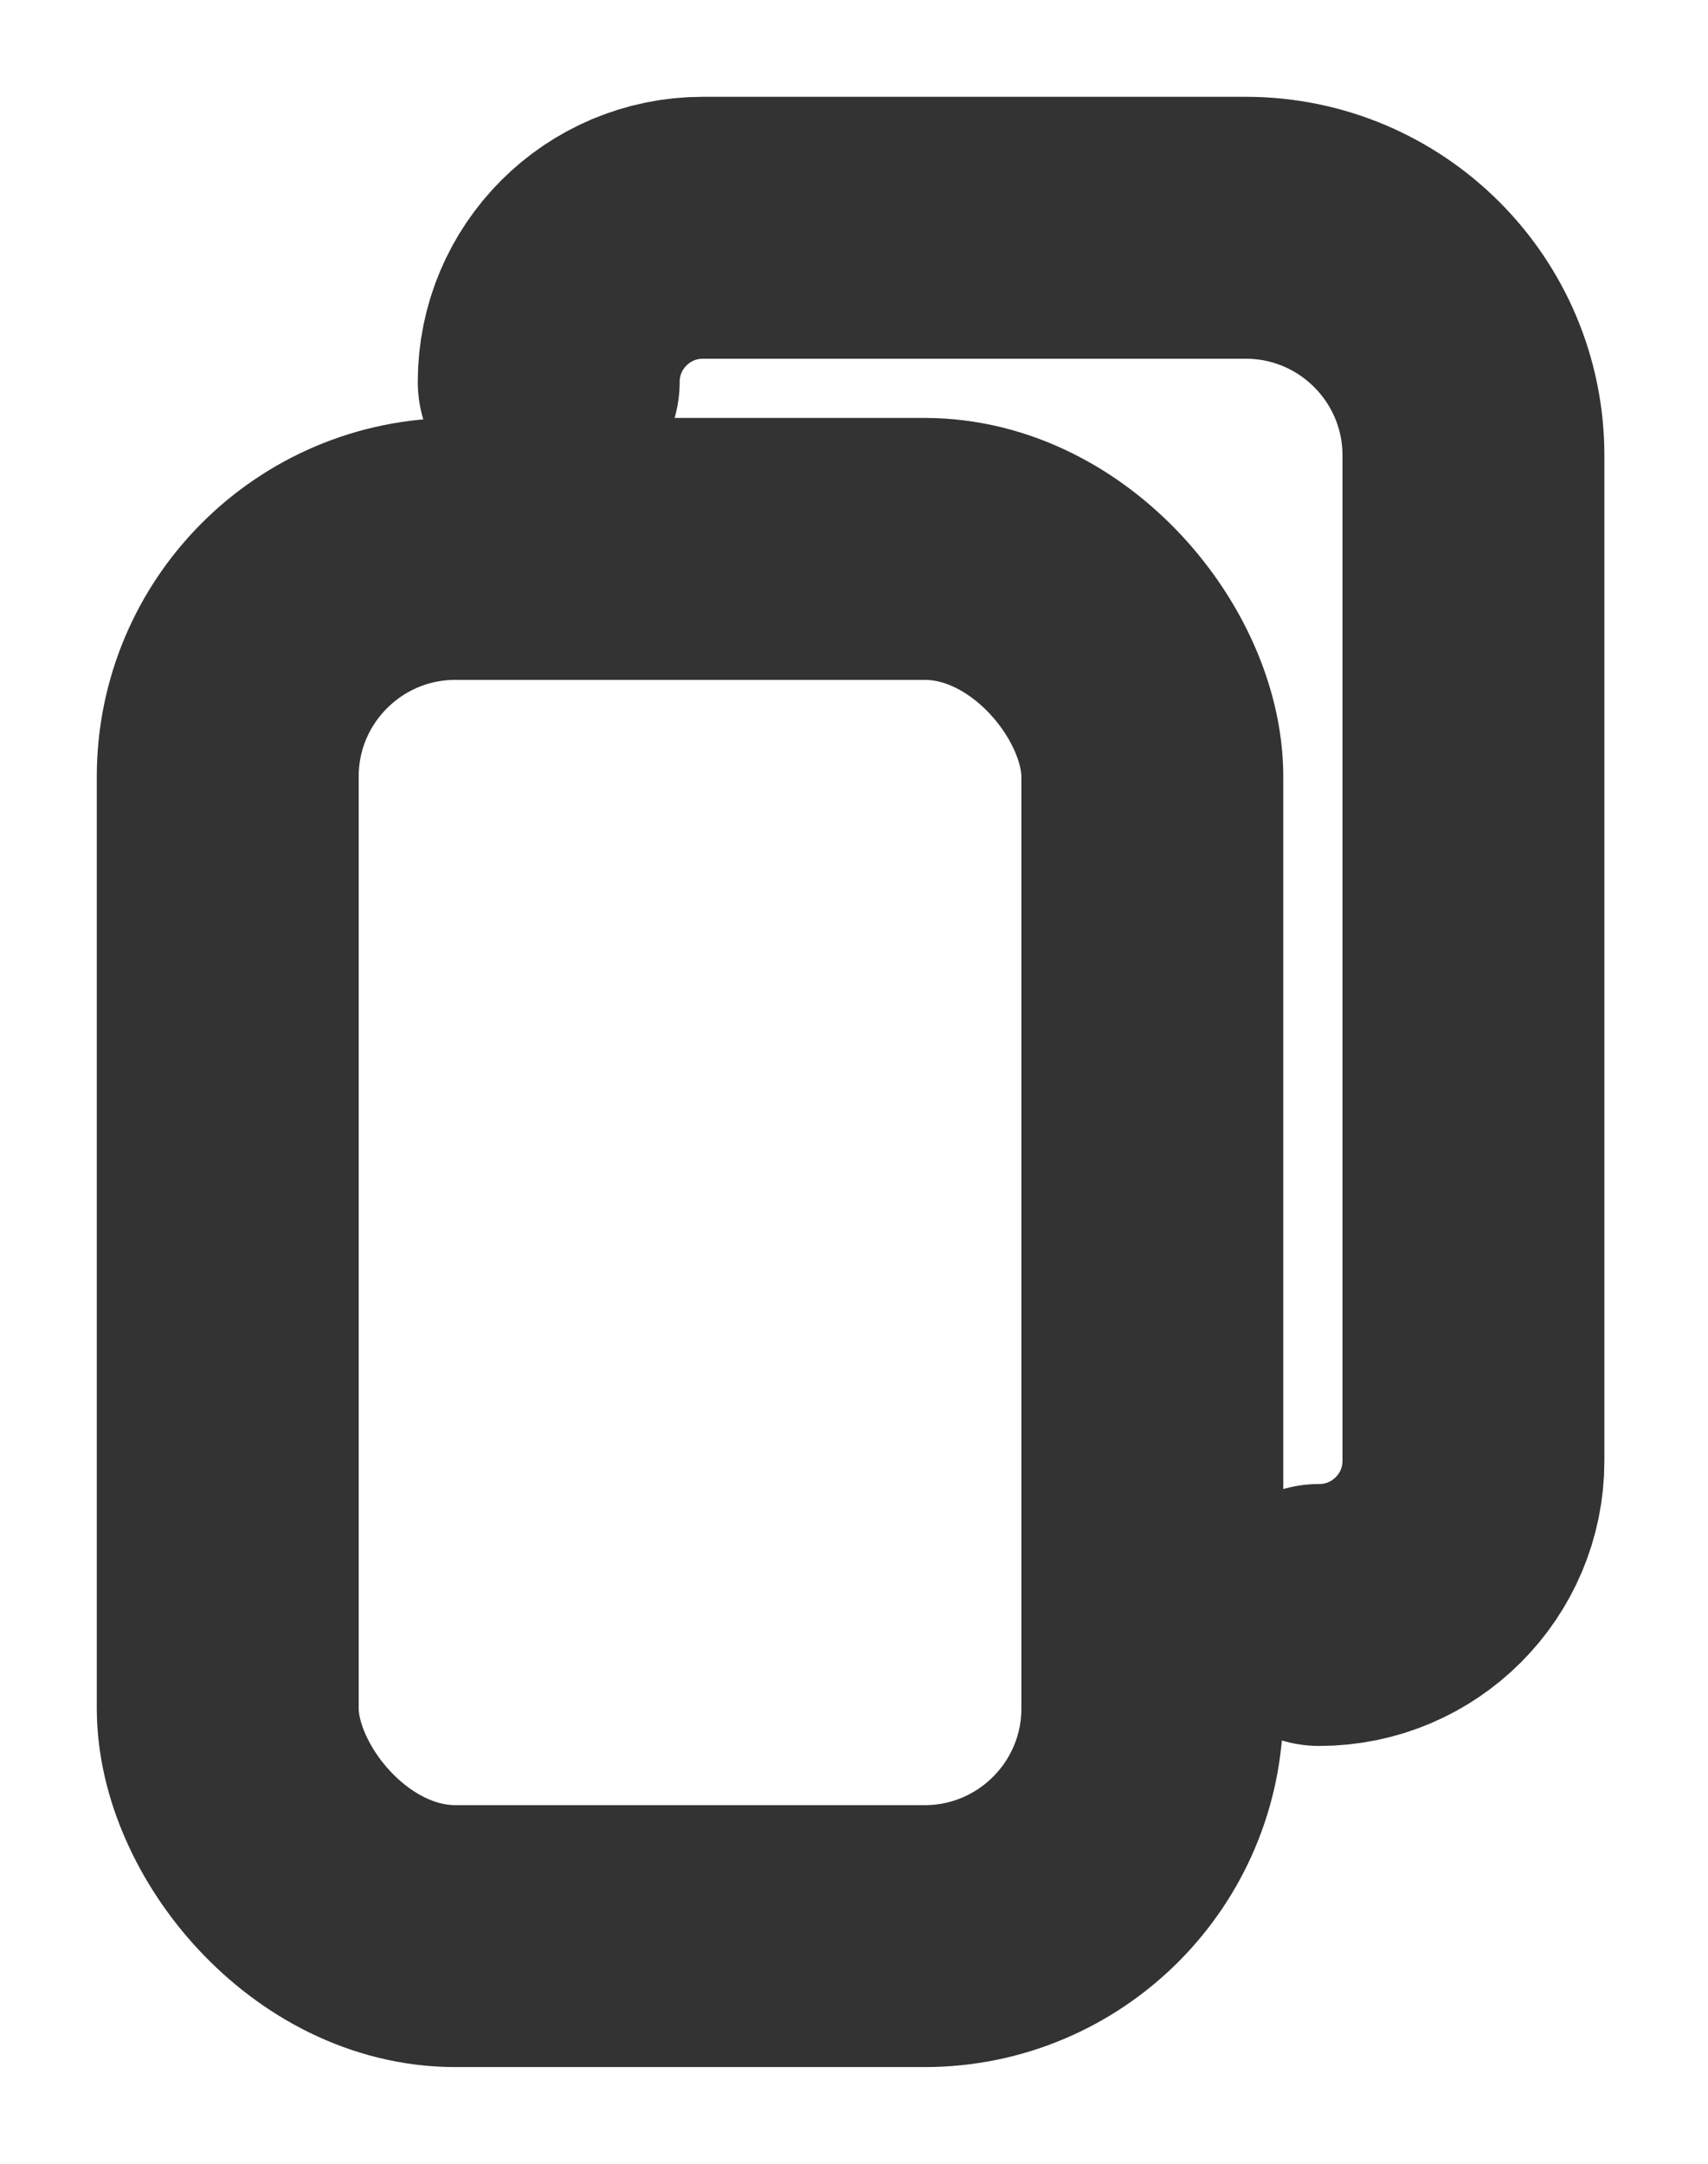 <svg width="15" height="19" viewBox="0 0 15 19" fill="none" xmlns="http://www.w3.org/2000/svg">
<rect x="2" y="4.82" width="8.12" height="12.181" rx="2" stroke="#333333" stroke-width="2.3"/>
<path d="M11.586 14.181V14.181C12.334 14.181 12.94 13.575 12.94 12.827V4C12.94 2.895 12.044 2 10.94 2H6.173C5.425 2 4.819 2.606 4.819 3.353V3.353" stroke="#333333" stroke-width="2.3" stroke-linecap="round"/>
</svg>
